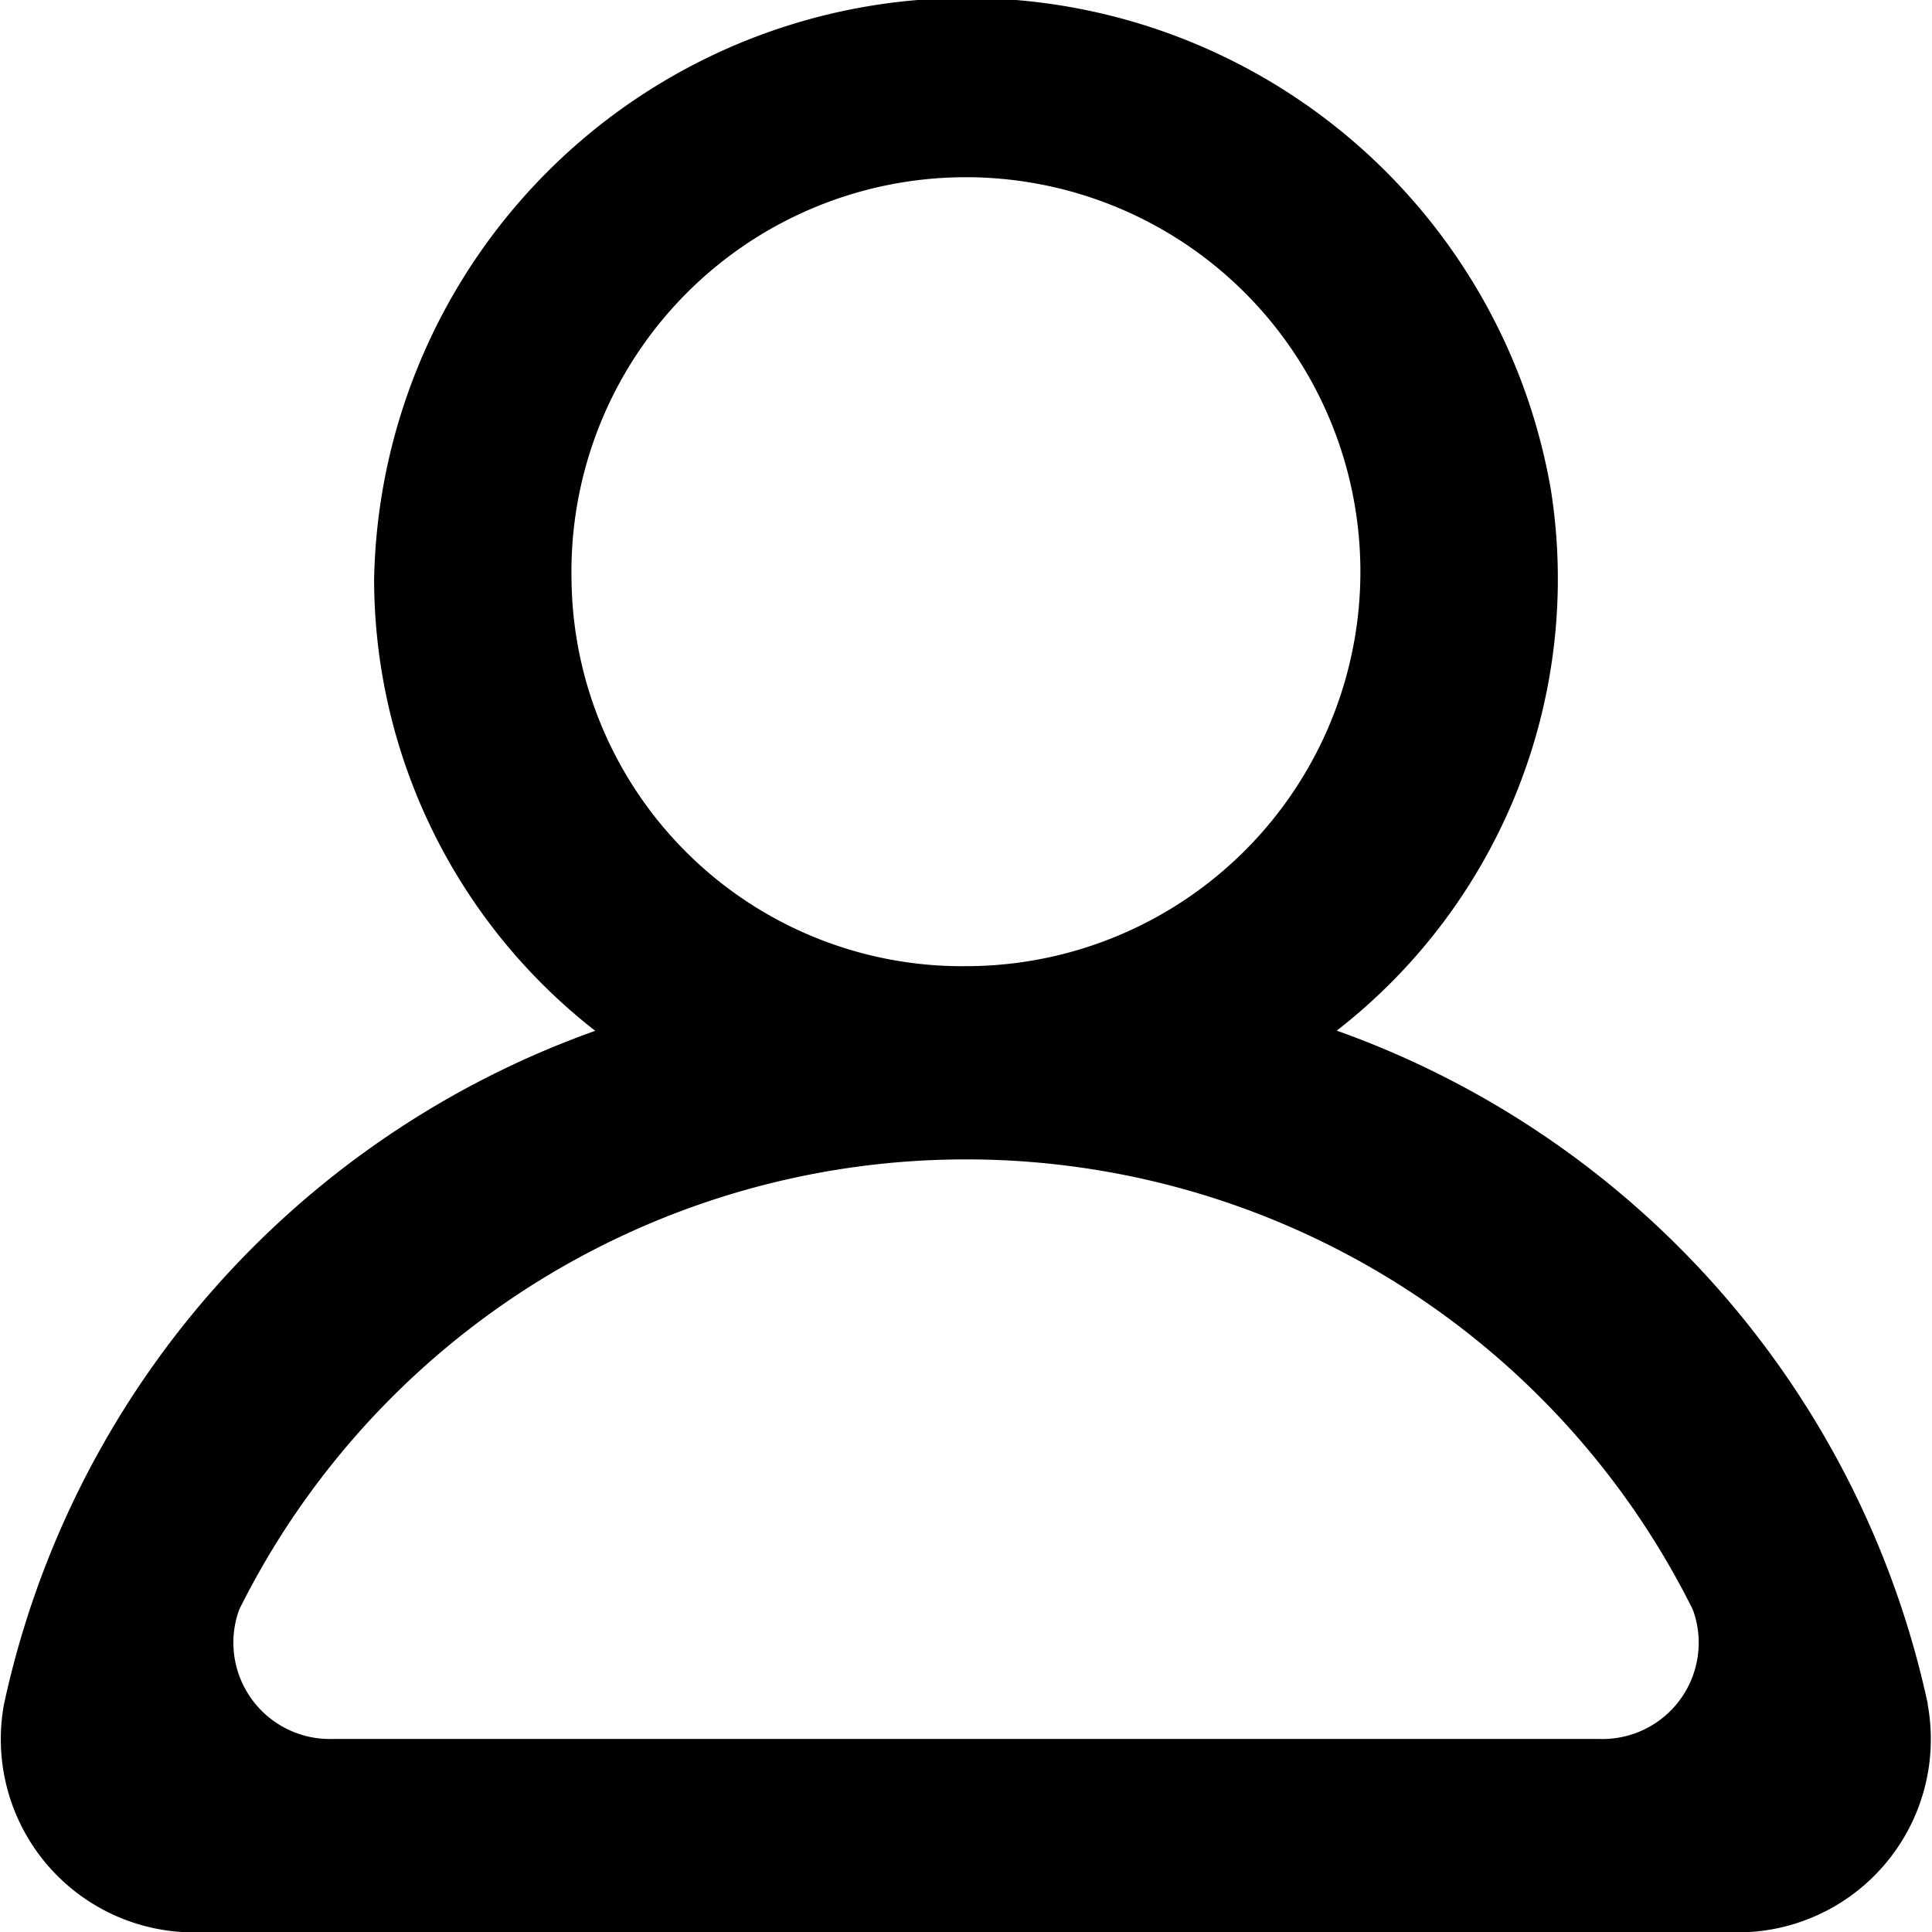 <svg xmlns="http://www.w3.org/2000/svg" width="11" height="11.001" viewBox="0 0 11 11.001">
  <g id="Page-1" transform="translate(0 0.001)">
    <g id="Dribbble-Light-Preview" transform="translate(0 -0.001)">
      <g id="icons" transform="translate(0 0)">
        <path id="profile_round-_1342_" data-name="profile_round-[#1342]" d="M93.11,2008.9H85.891a.549.549,0,0,1-.529-.737,4.622,4.622,0,0,1,8.276,0,.548.548,0,0,1-.529.737m-5.855-6.6a2.246,2.246,0,1,1,2.246,2.2,2.224,2.224,0,0,1-2.246-2.2m7.722,6.4a5.244,5.244,0,0,0-3.365-3.833,3.258,3.258,0,0,0,1.219-3.08,3.375,3.375,0,0,0-6.7.512,3.264,3.264,0,0,0,1.259,2.569,5.245,5.245,0,0,0-3.366,3.833,1.1,1.1,0,0,0,1.105,1.3H93.87a1.1,1.1,0,0,0,1.105-1.3" transform="translate(-84 -1998.999)" fill-rule="evenodd"/>
      </g>
    </g>
  </g>
</svg>
